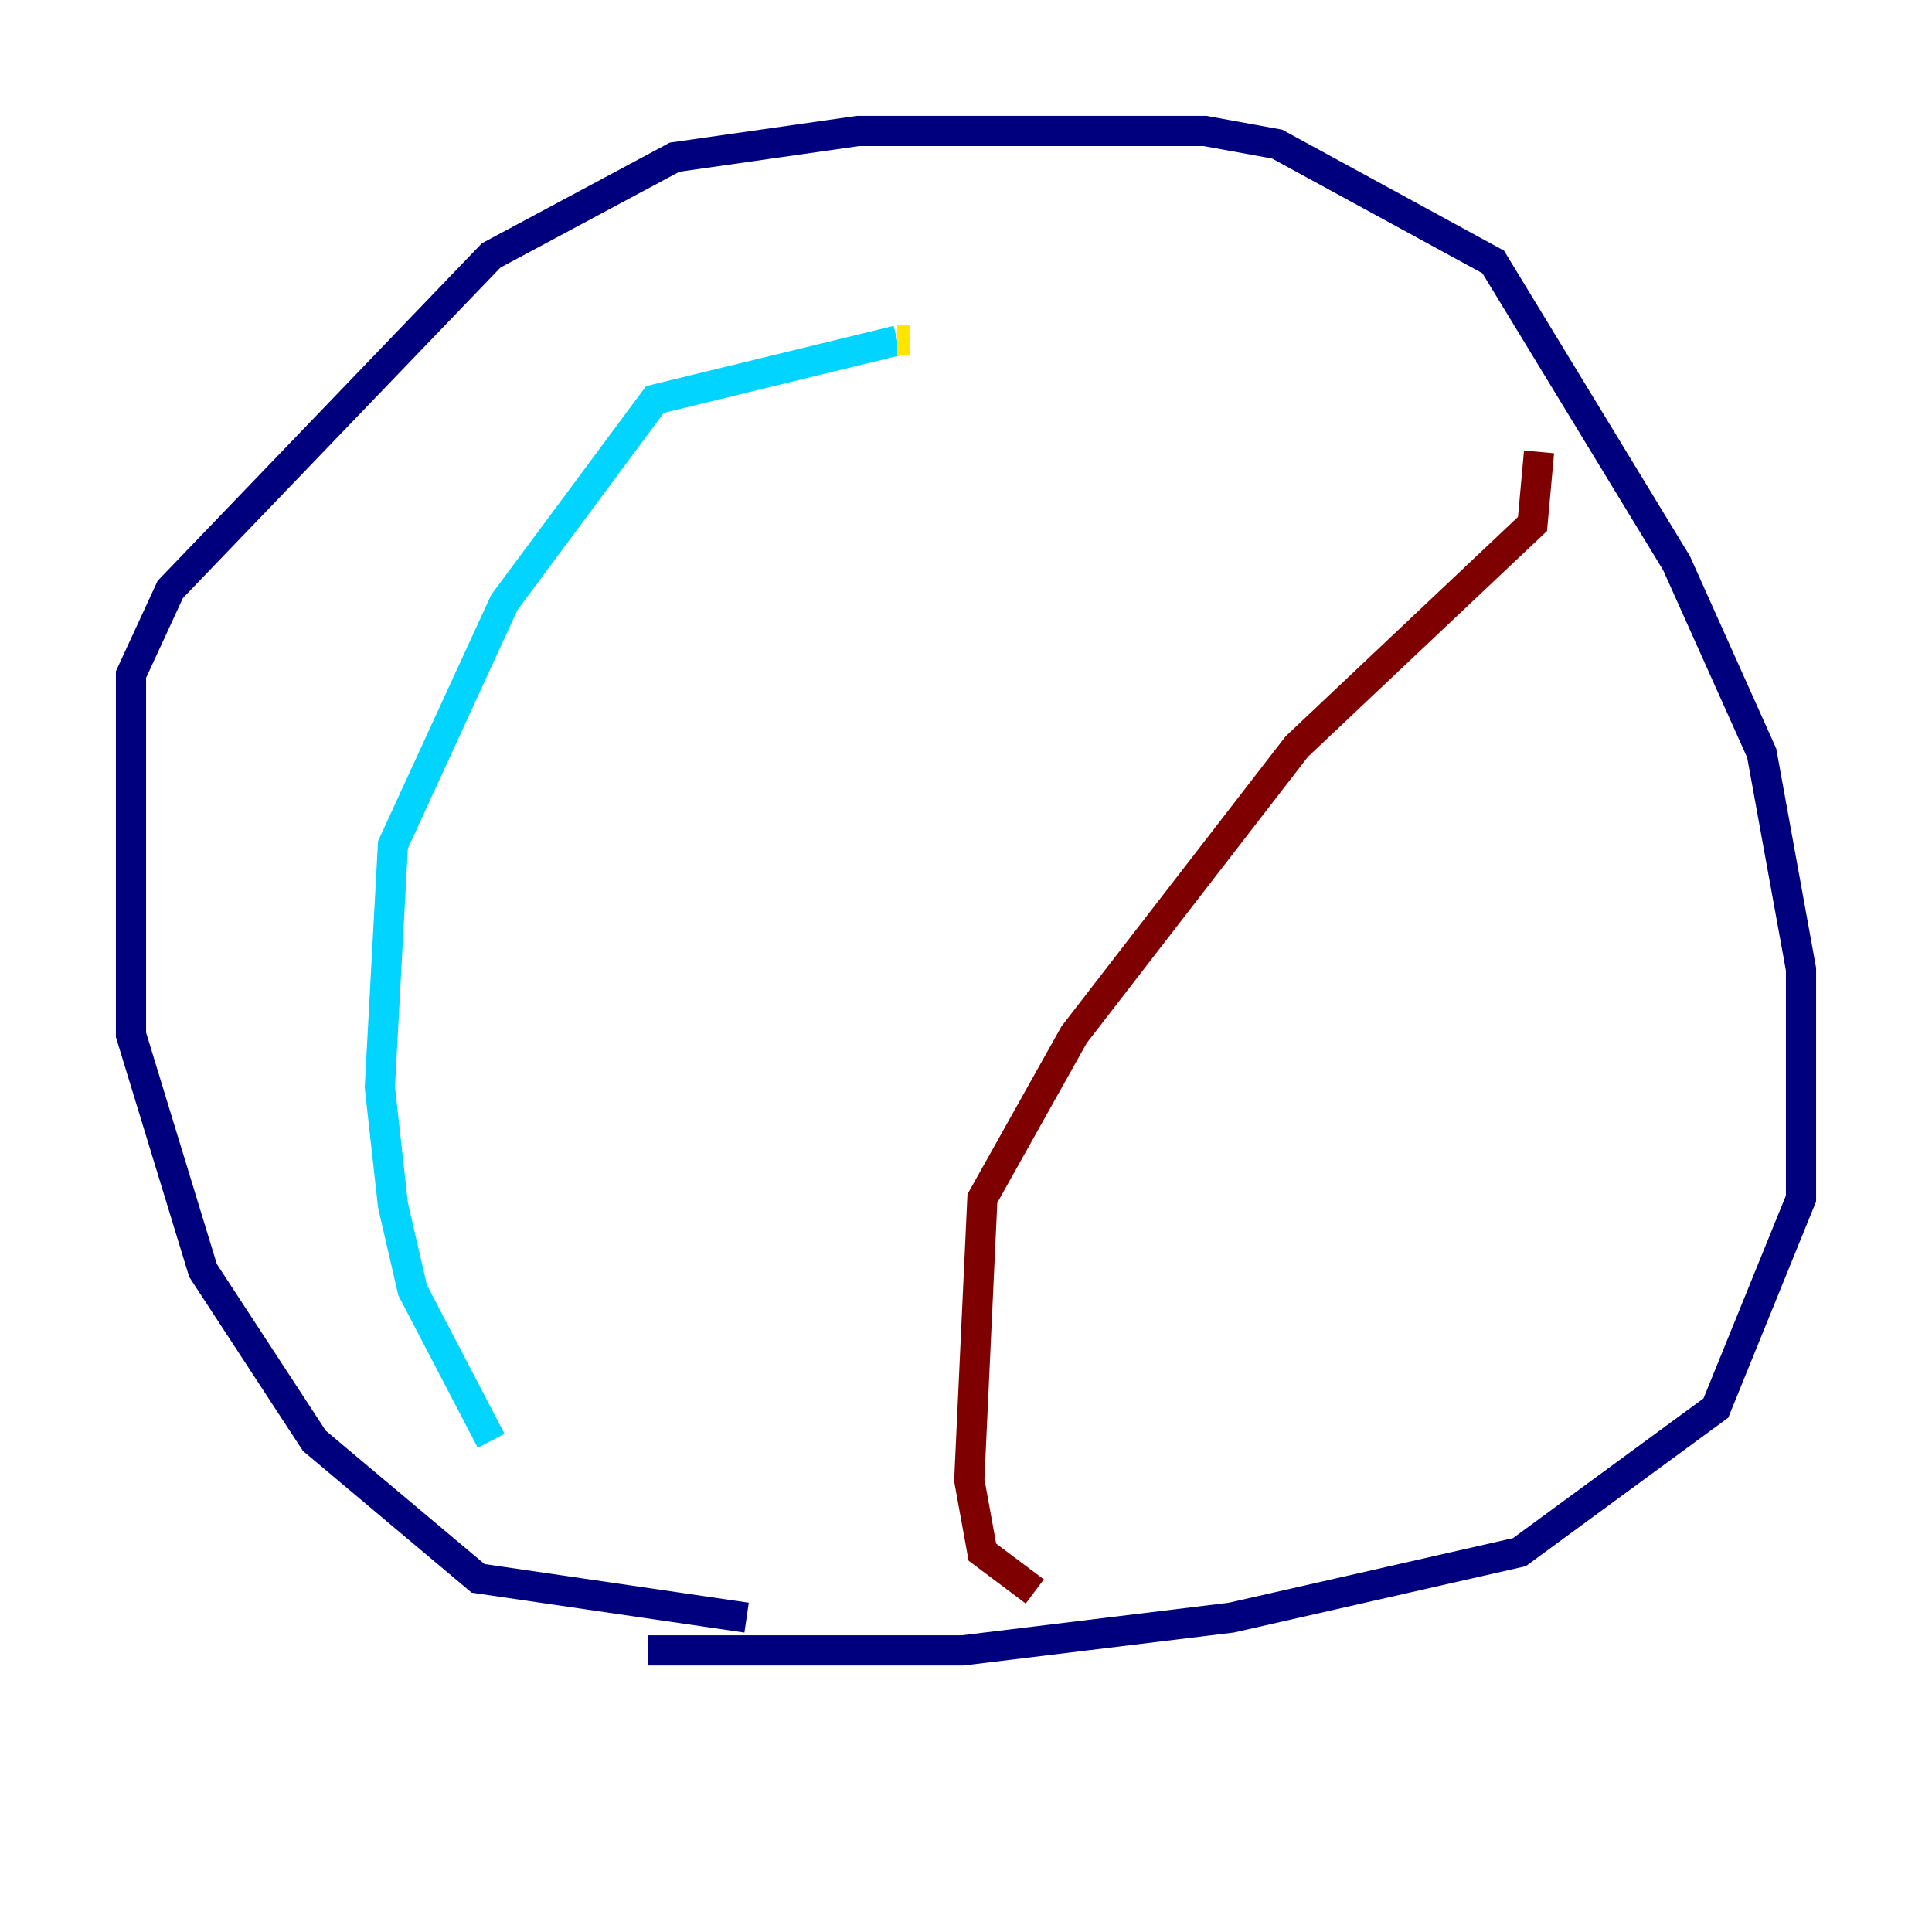<?xml version="1.0" encoding="utf-8" ?>
<svg baseProfile="tiny" height="128" version="1.2" viewBox="0,0,128,128" width="128" xmlns="http://www.w3.org/2000/svg" xmlns:ev="http://www.w3.org/2001/xml-events" xmlns:xlink="http://www.w3.org/1999/xlink"><defs /><polyline fill="none" points="49.464,107.173 31.675,104.57 20.827,95.458 13.451,84.176 8.678,68.556 8.678,44.691 11.281,39.051 32.542,16.922 44.691,10.414 56.841,8.678 79.837,8.678 84.61,9.546 98.929,17.356 111.078,37.315 116.719,49.898 119.322,64.217 119.322,79.403 113.681,93.288 100.664,102.834 81.573,107.173 63.783,109.342 42.956,109.342" stroke="#00007f" stroke-width="2" /><polyline fill="none" points="32.542,95.458 27.336,85.478 26.034,79.837 25.166,72.027 26.034,55.973 33.41,39.919 43.39,26.468 59.444,22.563" stroke="#00d4ff" stroke-width="2" /><polyline fill="none" points="59.444,22.563 60.312,22.563" stroke="#ffe500" stroke-width="2" /><polyline fill="none" points="101.966,29.939 101.532,34.712 85.912,49.464 71.159,68.556 65.085,79.403 64.217,98.061 65.085,102.834 68.556,105.437" stroke="#7f0000" stroke-width="2" /></svg>